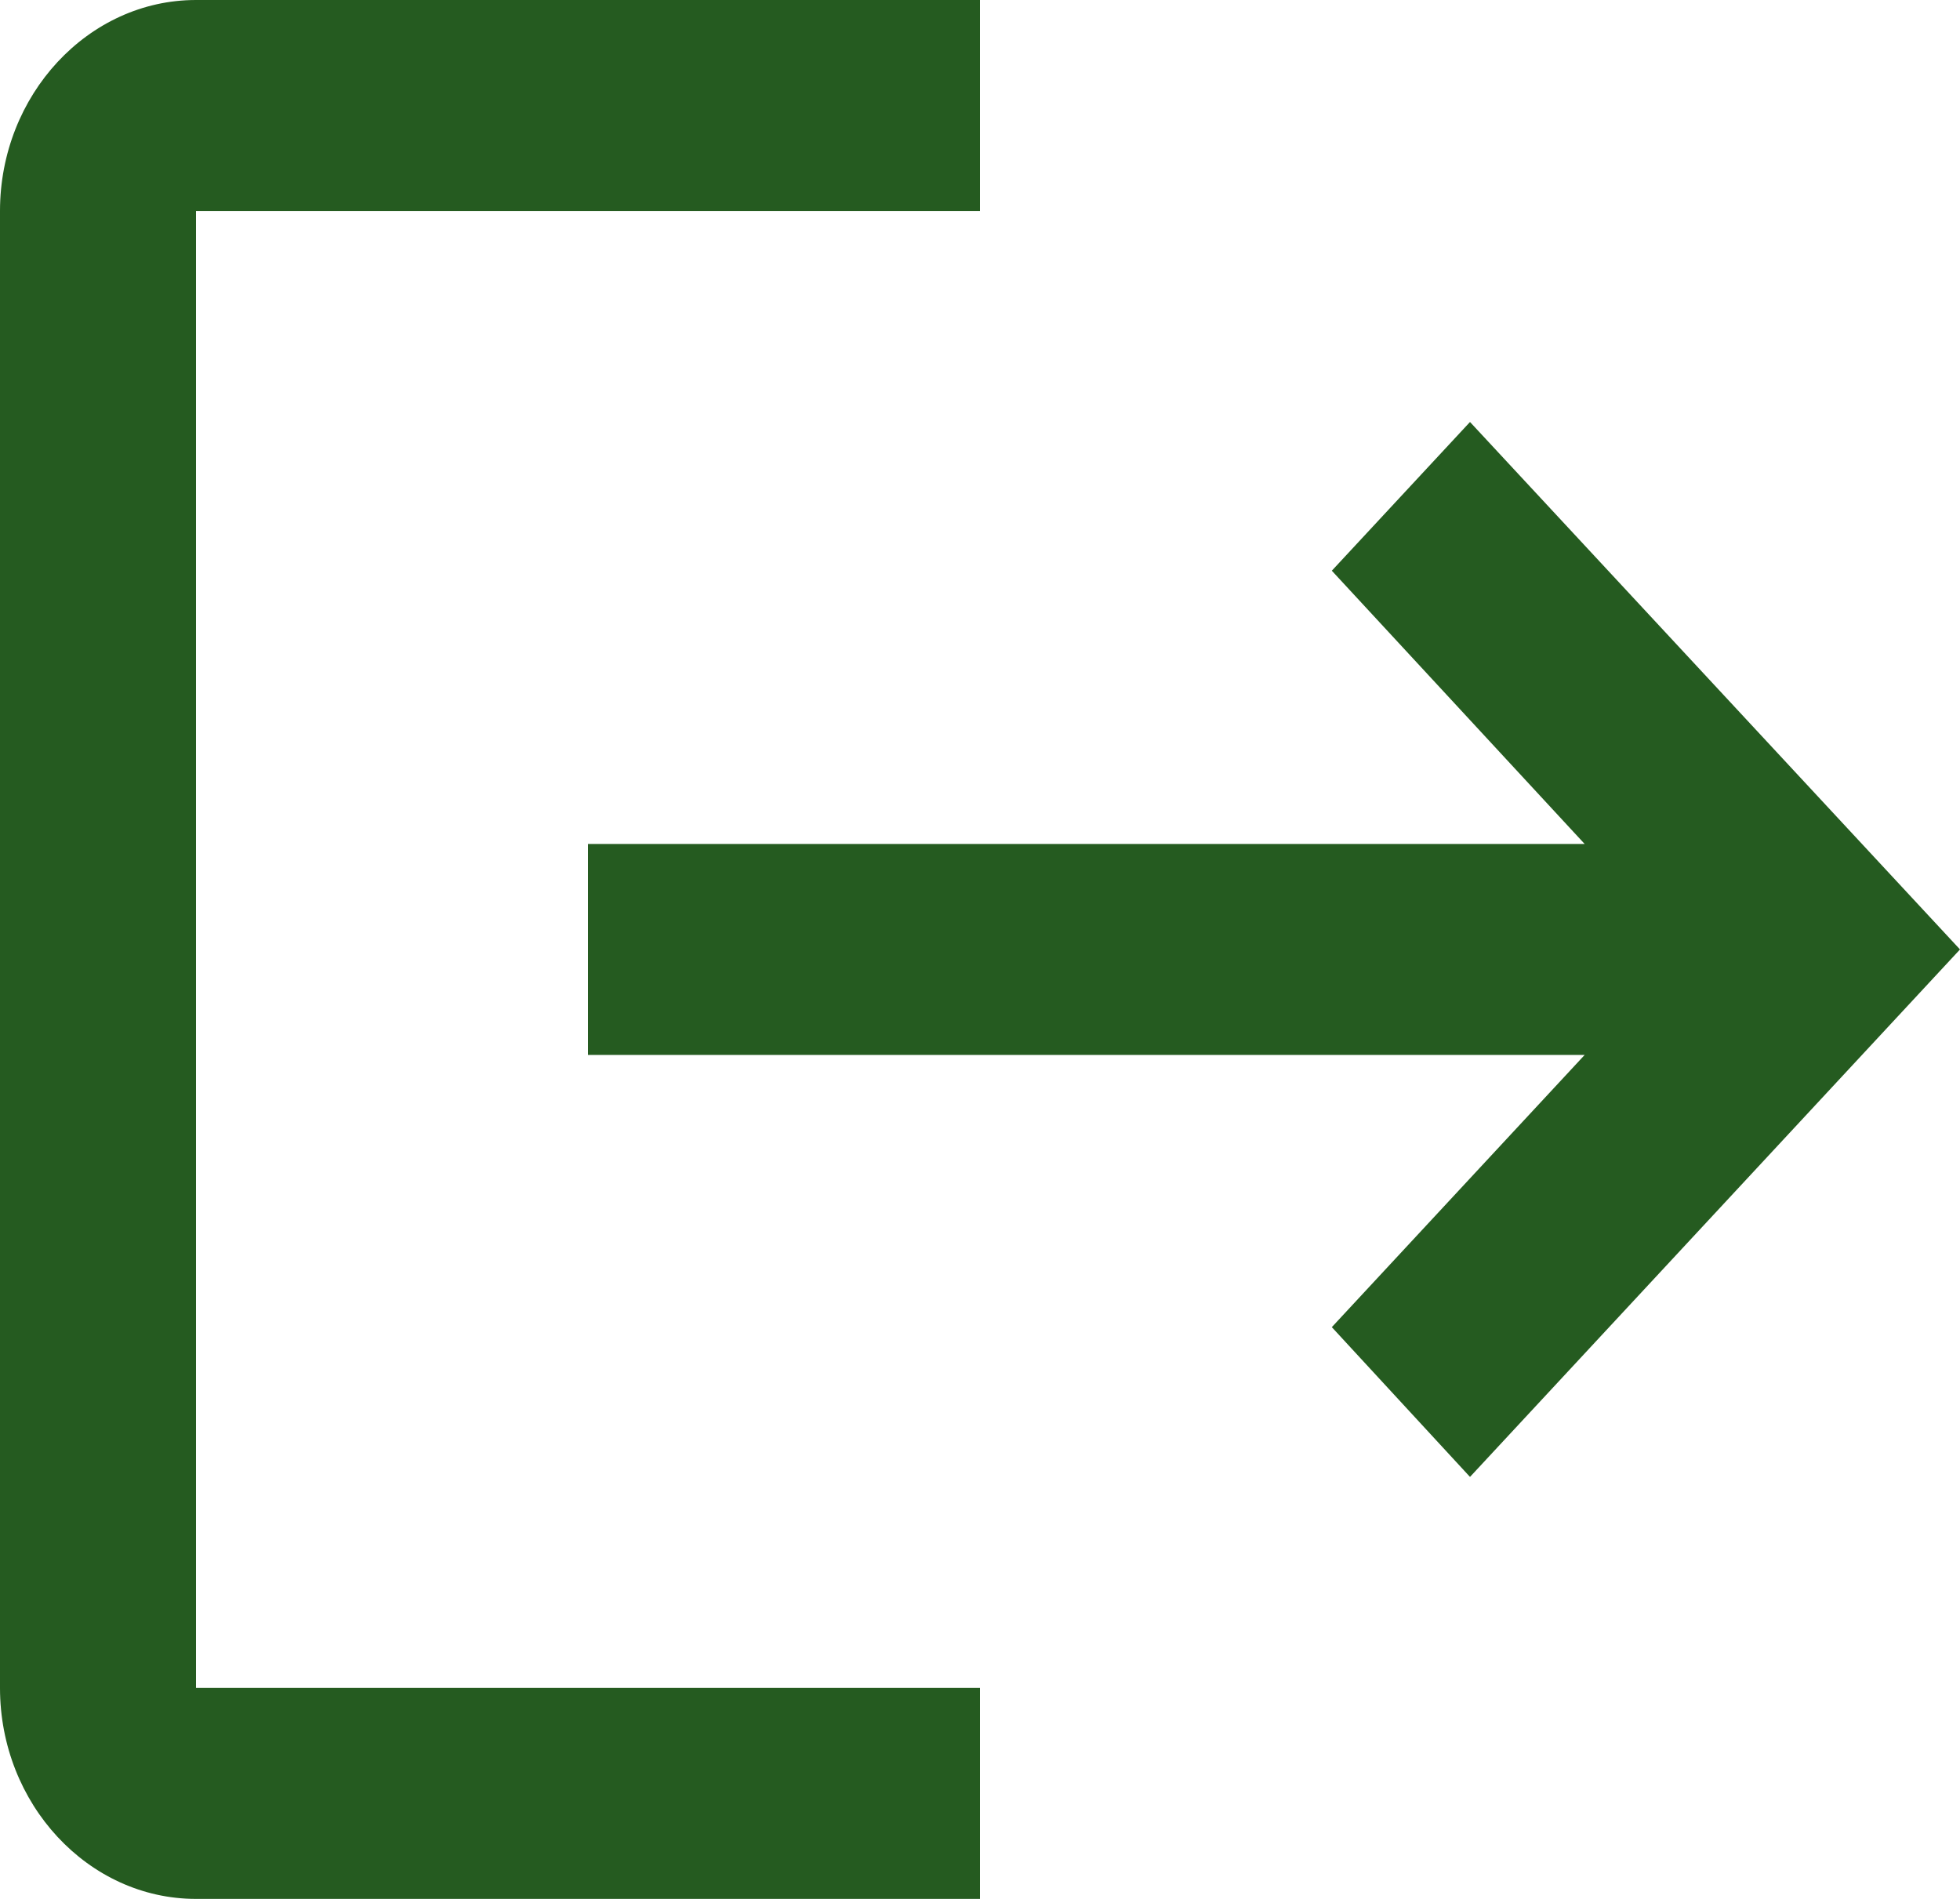 <svg width="32" height="31" viewBox="0 0 32 31" fill="none" xmlns="http://www.w3.org/2000/svg">
<path d="M24 6.889L21.744 9.317L25.872 13.778H9.6V17.222H25.872L21.744 21.666L24 24.111L32 15.5L24 6.889ZM3.2 3.444H16V0H3.2C1.44 0 0 1.55 0 3.444V27.556C0 29.45 1.44 31 3.2 31H16V27.556H3.2V3.444Z" fill="#255B20"/>
</svg>
